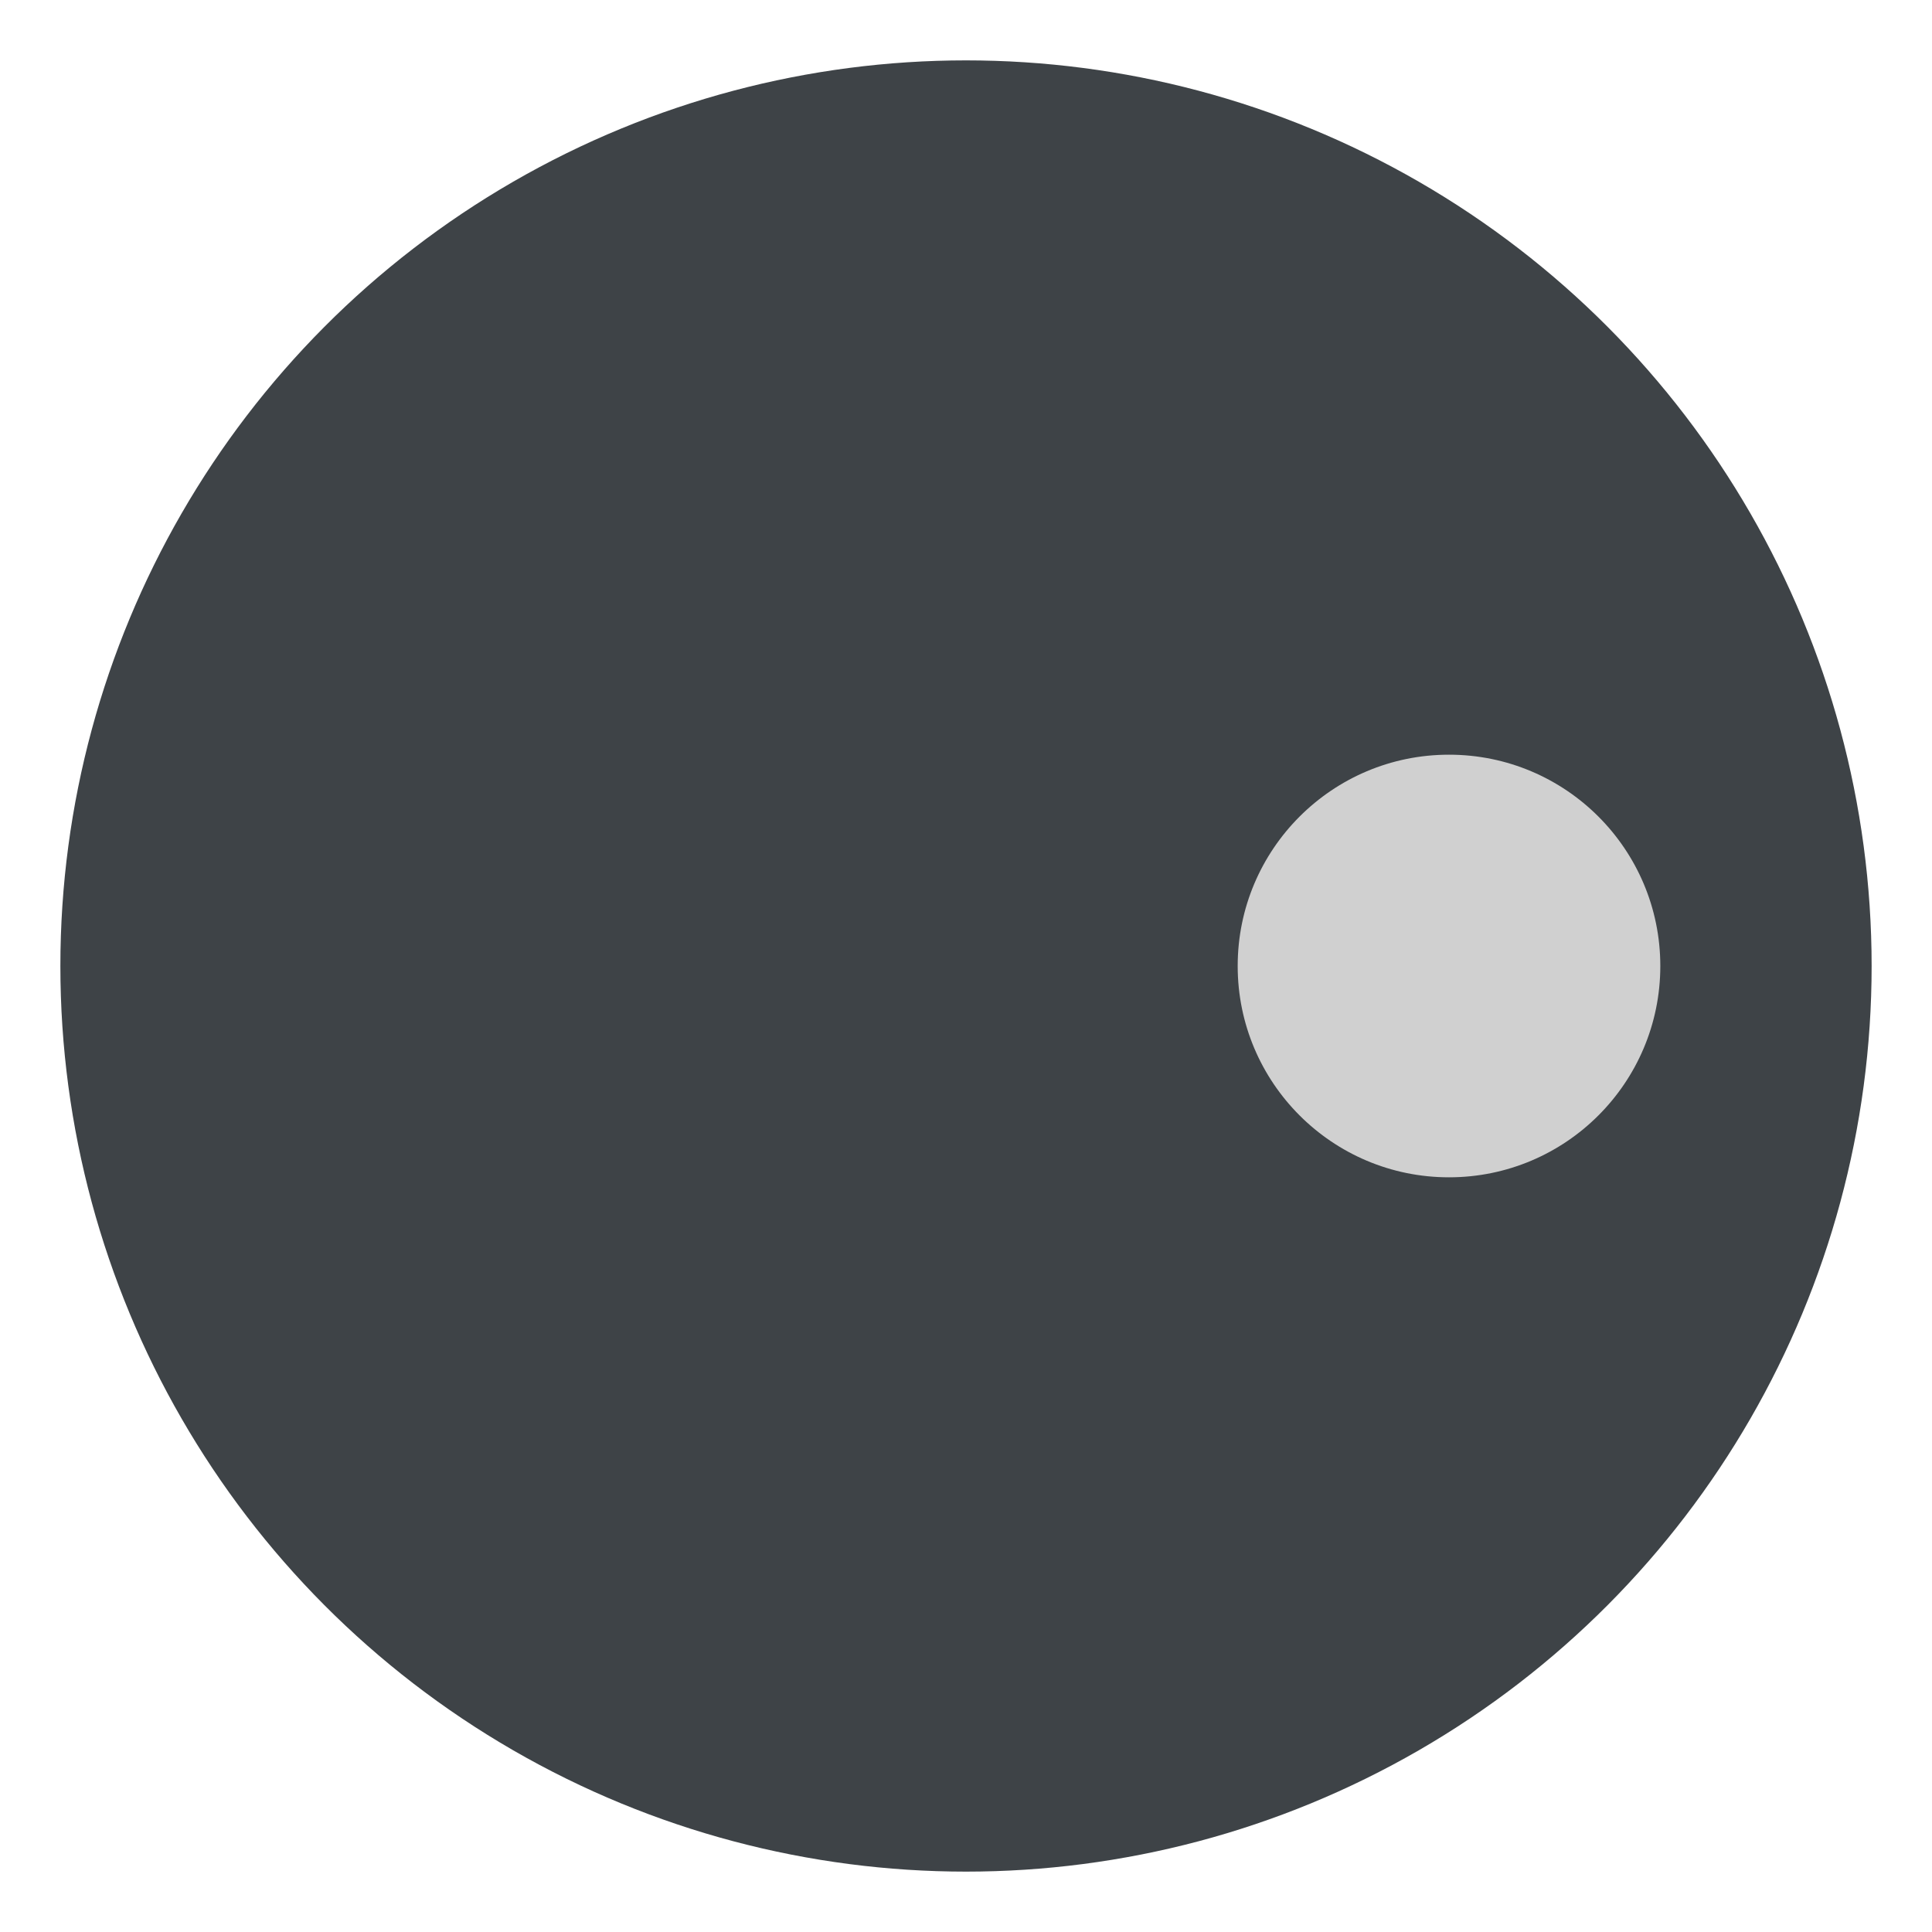 <svg xmlns="http://www.w3.org/2000/svg" viewBox="0 0 64 64">
    <title>Black Circle With White Dot Right</title>
    <circle cx="32" cy="32" r="30" fill="#3e4347"/>
    <circle fill="#d0d0d0" cx="48" cy="32" r="7"/>
</svg>